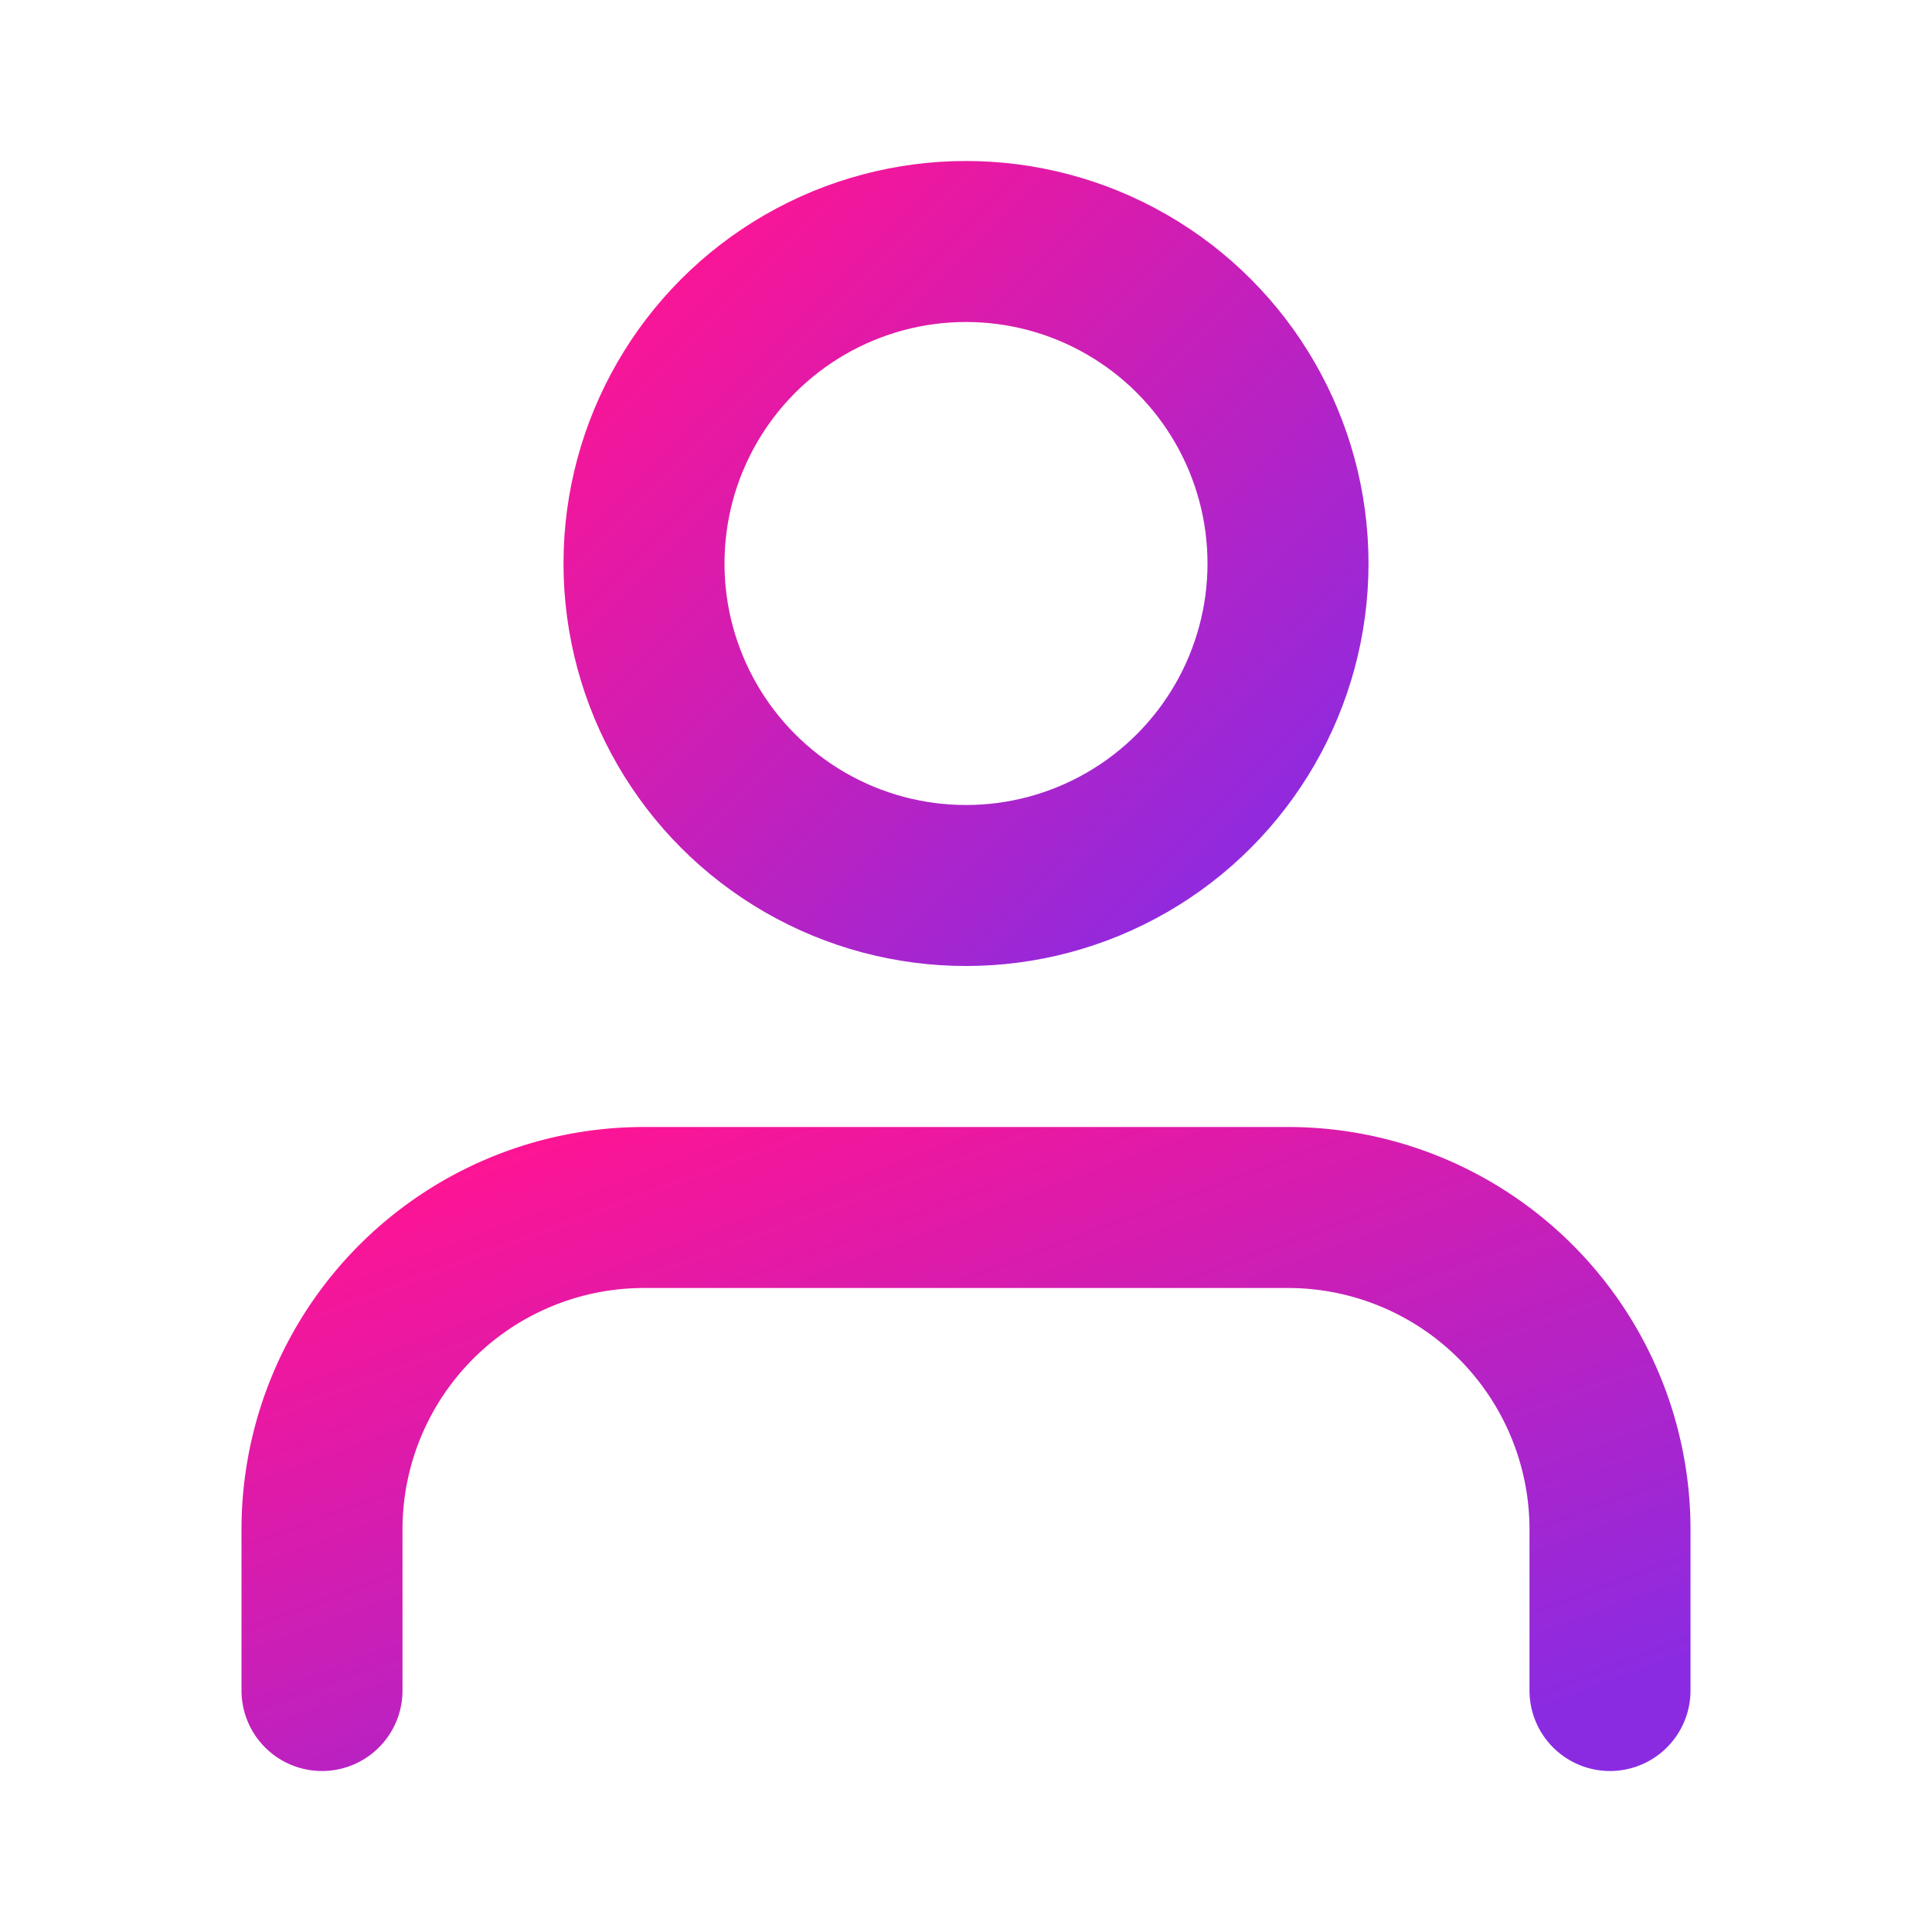 <svg width="24" height="24" viewBox="0 0 24 24" fill="none" xmlns="http://www.w3.org/2000/svg">
  <defs>
    <linearGradient id="user-gradient" x1="0%" y1="0%" x2="100%" y2="100%">
      <stop offset="0%" style="stop-color:#FF1493;stop-opacity:1" />
      <stop offset="100%" style="stop-color:#8A2BE2;stop-opacity:1" />
    </linearGradient>
  </defs>
  <path d="M20 21v-2a4 4 0 0 0-4-4H8a4 4 0 0 0-4 4v2" stroke="url(#user-gradient)" stroke-width="2" stroke-linecap="round" stroke-linejoin="round"/>
  <circle cx="12" cy="7" r="4" stroke="url(#user-gradient)" stroke-width="2" stroke-linecap="round" stroke-linejoin="round"/>
</svg>
